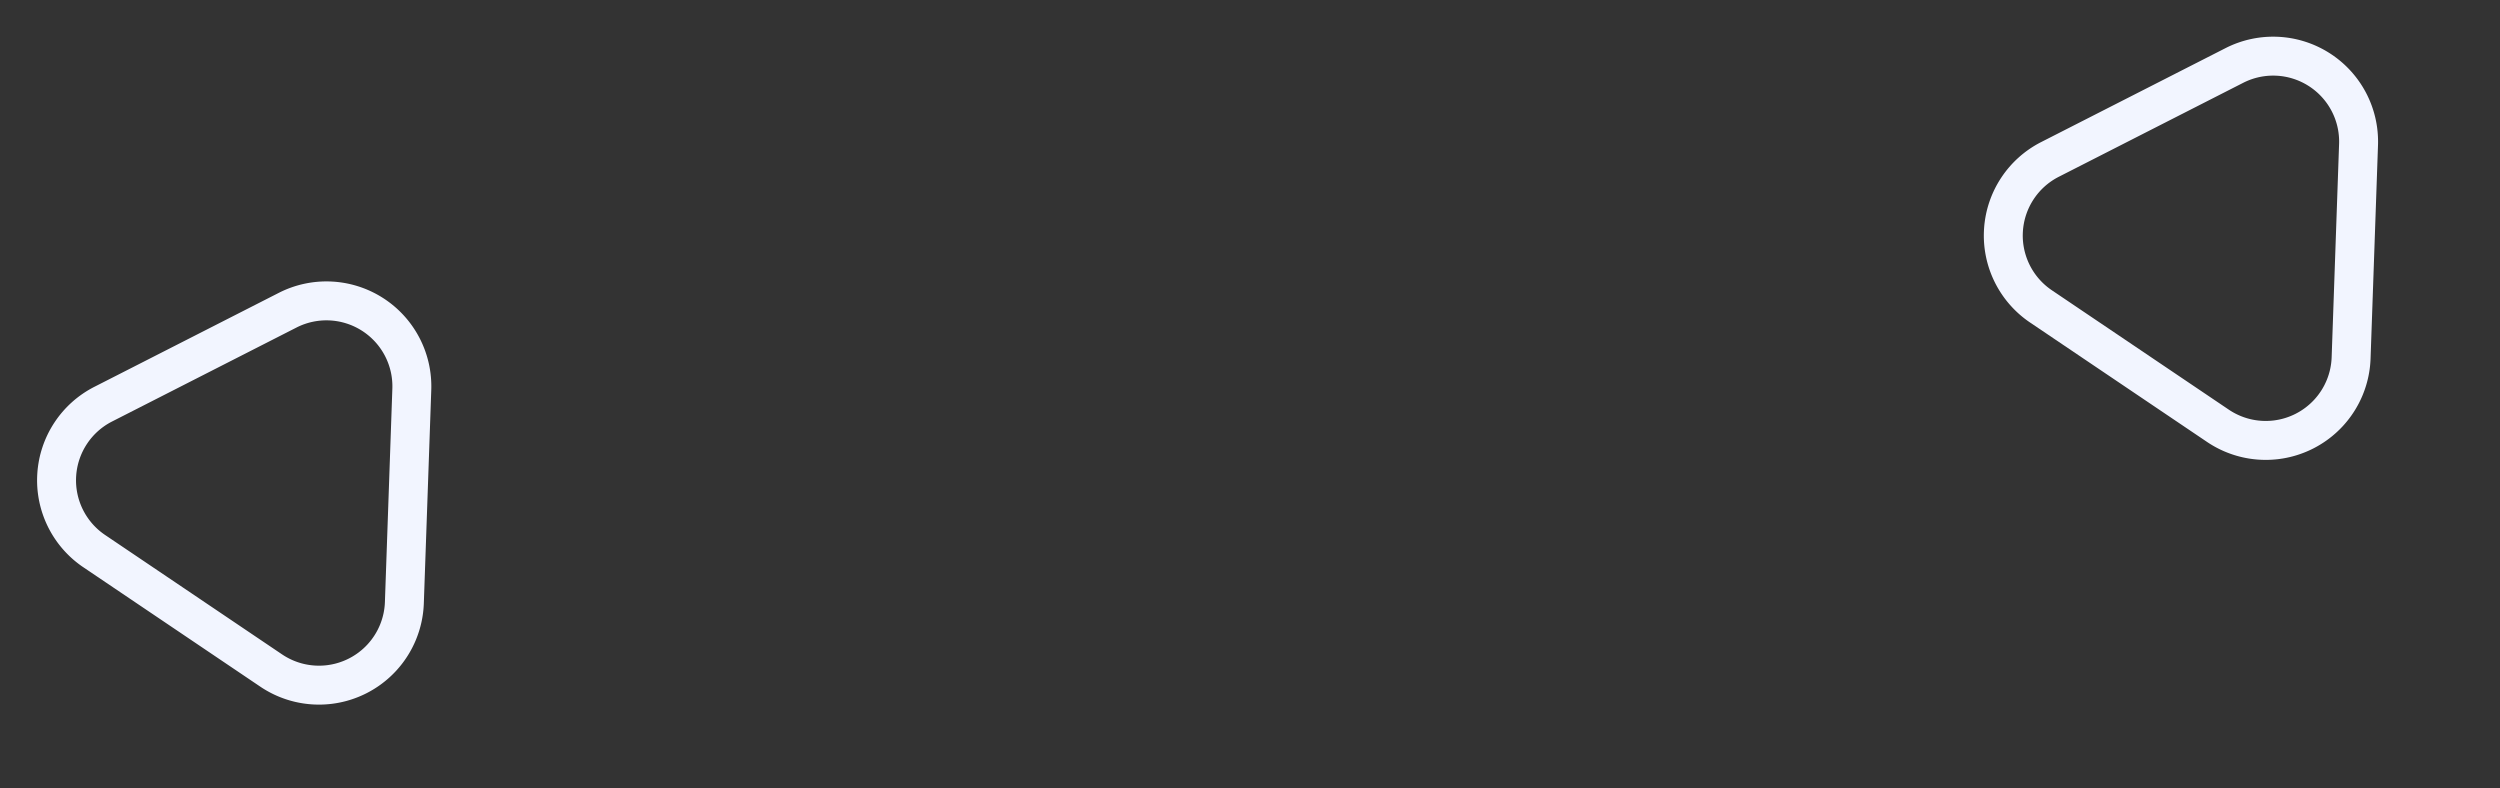 <svg xmlns="http://www.w3.org/2000/svg" width="224.735" height="70.858" viewBox="0 0 224.735 70.858"><rect x="0" y="0" width="224.735" height="70.858" fill="#333333" stroke="none"/><g transform="translate(-112.578 -5686.611)"><path d="M10.286,3.808a7.68,7.68,0,0,1,13.434,0l9.3,16.784A7.68,7.68,0,0,1,26.3,32L7.7,32A7.68,7.68,0,0,1,.979,20.6Z" transform="matrix(-0.891, 0.454, -0.454, -0.891, 159.822, 5739.513)" fill="none" stroke="#f2f5ff" stroke-miterlimit="10" stroke-width="3.5"/><path d="M10.286,3.808a7.68,7.68,0,0,1,13.434,0l9.3,16.784A7.68,7.68,0,0,1,26.3,32L7.7,32A7.68,7.68,0,0,1,.979,20.6Z" transform="matrix(-0.891, 0.454, -0.454, -0.891, 334.822, 5717.513)" fill="none" stroke="#f2f5ff" stroke-miterlimit="10" stroke-width="3.5"/></g></svg>